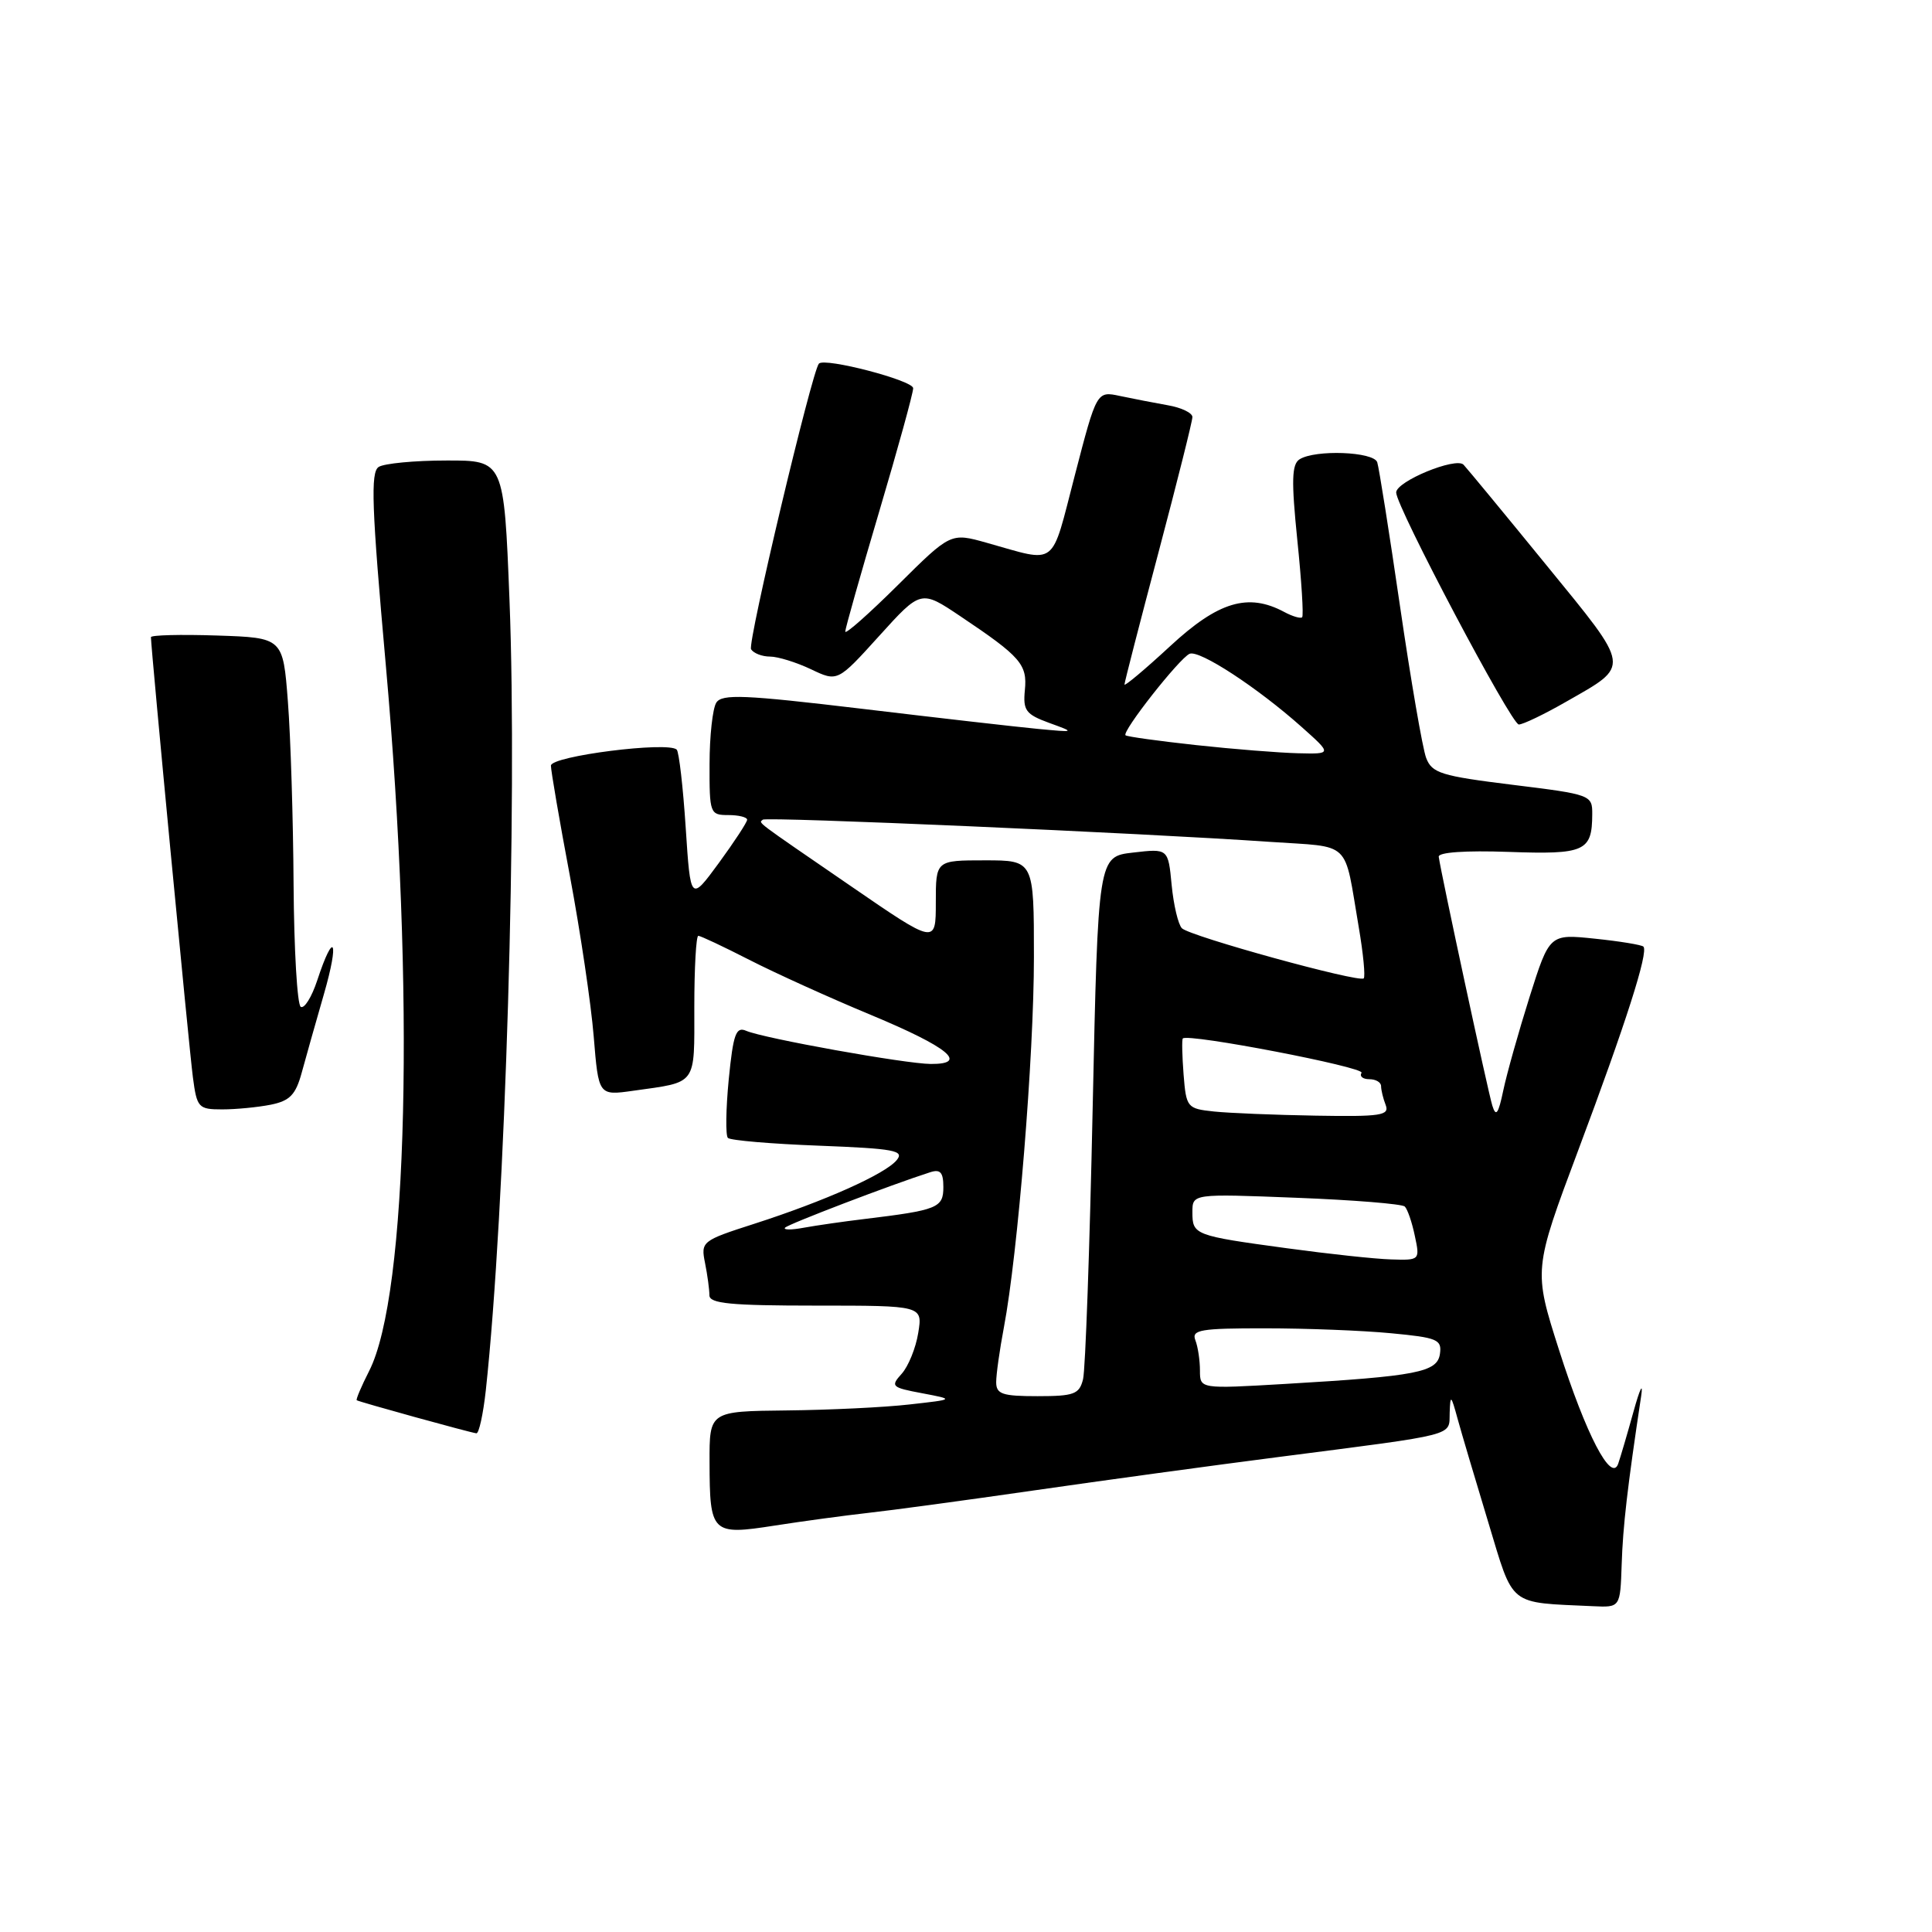 <?xml version="1.0" encoding="UTF-8" standalone="no"?>
<!DOCTYPE svg PUBLIC "-//W3C//DTD SVG 1.1//EN" "http://www.w3.org/Graphics/SVG/1.1/DTD/svg11.dtd" >
<svg xmlns="http://www.w3.org/2000/svg" xmlns:xlink="http://www.w3.org/1999/xlink" version="1.1" viewBox="0 0 256 256">
 <g >
 <path fill="currentColor"
d=" M 214.88 207.30 C 215.04 202.25 215.64 197.07 217.46 185.00 C 217.75 183.07 217.30 183.97 216.46 187.00 C 215.62 190.03 214.70 193.15 214.42 193.95 C 213.51 196.54 210.16 190.10 206.58 178.88 C 203.19 168.26 203.19 168.26 209.13 152.40 C 215.43 135.61 218.46 126.13 217.76 125.43 C 217.53 125.20 214.63 124.72 211.33 124.38 C 205.32 123.75 205.32 123.75 202.67 132.12 C 201.22 136.73 199.65 142.30 199.19 144.50 C 198.54 147.61 198.22 148.05 197.74 146.50 C 197.17 144.67 190.95 115.77 190.64 113.53 C 190.55 112.93 194.17 112.68 199.88 112.88 C 210.01 113.24 210.96 112.82 210.98 107.90 C 211.00 105.34 210.82 105.27 200.42 103.99 C 190.95 102.82 189.74 102.45 188.97 100.42 C 188.50 99.18 186.94 90.14 185.51 80.33 C 184.08 70.52 182.72 61.94 182.49 61.25 C 182.01 59.84 174.27 59.55 172.20 60.86 C 171.16 61.52 171.10 63.67 171.90 71.55 C 172.46 76.98 172.75 81.59 172.54 81.79 C 172.34 81.99 171.26 81.68 170.15 81.08 C 165.38 78.53 161.43 79.71 155.06 85.61 C 151.73 88.69 149.00 90.98 149.00 90.70 C 149.00 90.41 151.03 82.54 153.50 73.22 C 155.97 63.89 158.00 55.81 158.00 55.26 C 158.00 54.71 156.54 54.01 154.75 53.70 C 152.96 53.38 150.11 52.83 148.41 52.47 C 145.32 51.81 145.32 51.81 142.42 62.98 C 139.19 75.39 140.24 74.58 130.74 71.92 C 125.97 70.58 125.97 70.58 118.99 77.51 C 115.14 81.33 112.00 84.11 112.00 83.69 C 112.00 83.28 114.03 76.12 116.50 67.78 C 118.97 59.45 121.00 52.09 121.00 51.44 C 121.00 50.41 109.28 47.35 108.51 48.18 C 107.59 49.18 99.02 85.23 99.52 86.03 C 99.85 86.56 100.98 87.00 102.03 87.00 C 103.07 87.00 105.52 87.76 107.46 88.68 C 110.98 90.36 110.98 90.36 116.50 84.26 C 122.03 78.15 122.03 78.15 127.26 81.66 C 135.26 87.02 136.14 88.04 135.80 91.45 C 135.54 94.13 135.92 94.65 139.00 95.78 C 142.50 97.05 142.50 97.05 137.50 96.58 C 134.75 96.32 124.24 95.12 114.15 93.91 C 98.61 92.06 95.66 91.93 94.91 93.11 C 94.43 93.87 94.02 97.54 94.02 101.25 C 94.00 107.79 94.08 108.00 96.50 108.00 C 97.88 108.00 99.00 108.28 99.00 108.62 C 99.00 108.95 97.31 111.53 95.25 114.35 C 91.50 119.46 91.50 119.46 90.86 109.68 C 90.51 104.29 89.97 99.64 89.67 99.33 C 88.54 98.21 73.00 100.18 73.00 101.45 C 73.00 102.13 74.13 108.72 75.52 116.10 C 76.90 123.47 78.32 133.03 78.67 137.34 C 79.31 145.18 79.31 145.18 83.91 144.53 C 92.44 143.33 92.00 143.94 92.00 133.43 C 92.00 128.24 92.24 124.00 92.53 124.00 C 92.82 124.00 95.86 125.43 99.28 127.18 C 102.70 128.93 109.97 132.23 115.44 134.50 C 125.67 138.76 128.41 141.01 123.33 140.98 C 119.97 140.96 101.20 137.59 98.88 136.59 C 97.52 136.00 97.16 136.98 96.56 143.04 C 96.18 146.97 96.13 150.46 96.45 150.78 C 96.77 151.11 102.21 151.57 108.54 151.81 C 118.54 152.20 119.88 152.45 118.81 153.73 C 117.28 155.58 109.26 159.16 99.94 162.16 C 93.00 164.39 92.85 164.51 93.42 167.35 C 93.74 168.94 94.00 170.87 94.00 171.63 C 94.00 172.73 96.81 173.00 108.13 173.00 C 122.26 173.00 122.26 173.00 121.67 176.62 C 121.35 178.62 120.36 181.05 119.48 182.03 C 117.97 183.70 118.13 183.85 122.18 184.61 C 126.50 185.43 126.50 185.43 120.50 186.10 C 117.20 186.48 109.89 186.83 104.25 186.89 C 94.00 187.00 94.00 187.00 94.02 193.75 C 94.04 203.19 94.30 203.45 102.63 202.15 C 106.41 201.56 111.97 200.81 115.00 200.47 C 118.03 200.14 127.92 198.80 137.00 197.49 C 146.07 196.18 160.70 194.18 169.50 193.05 C 193.38 189.97 191.99 190.33 192.09 187.20 C 192.17 184.74 192.27 184.81 193.14 188.00 C 193.67 189.93 195.50 196.09 197.20 201.70 C 200.63 213.03 199.72 212.30 211.10 212.83 C 214.69 213.00 214.69 213.00 214.88 207.30 Z  M 64.37 184.25 C 66.97 160.24 68.58 106.62 67.51 79.51 C 66.78 61.00 66.78 61.00 59.14 61.02 C 54.94 61.02 50.90 61.41 50.18 61.87 C 49.08 62.56 49.25 67.19 51.12 88.11 C 55.00 131.56 54.06 171.58 48.91 181.67 C 47.88 183.70 47.14 185.44 47.27 185.54 C 47.55 185.75 62.24 189.81 63.12 189.92 C 63.46 189.97 64.02 187.41 64.37 184.25 Z  M 35.87 146.38 C 38.40 145.87 39.18 145.07 39.98 142.13 C 40.52 140.13 41.85 135.45 42.92 131.73 C 44.99 124.56 44.27 123.11 42.03 129.92 C 41.30 132.13 40.32 133.70 39.85 133.41 C 39.38 133.12 38.96 125.82 38.90 117.19 C 38.85 108.56 38.51 97.67 38.15 93.00 C 37.50 84.50 37.50 84.50 28.75 84.21 C 23.94 84.05 20.00 84.15 20.00 84.43 C 20.00 85.87 25.07 139.10 25.56 142.75 C 26.09 146.78 26.29 147.00 29.44 147.00 C 31.26 147.00 34.15 146.72 35.87 146.38 Z  M 207.51 92.99 C 216.12 88.07 216.22 88.75 204.91 74.89 C 199.35 68.07 194.41 62.09 193.93 61.58 C 192.93 60.52 185.00 63.78 185.00 65.26 C 185.00 67.13 200.26 96.00 201.25 96.00 C 201.80 96.00 204.62 94.65 207.51 92.99 Z  M 132.00 183.14 C 132.00 182.11 132.46 178.85 133.02 175.89 C 134.87 166.14 137.00 139.91 137.00 126.84 C 137.00 114.00 137.00 114.00 130.50 114.00 C 124.00 114.00 124.00 114.00 124.00 119.58 C 124.00 125.15 124.00 125.15 112.75 117.42 C 99.66 108.43 100.55 109.11 101.08 108.61 C 101.52 108.20 151.19 110.37 168.26 111.55 C 179.24 112.30 178.04 111.14 180.04 122.85 C 180.64 126.35 180.93 129.40 180.70 129.64 C 180.09 130.24 157.69 124.07 156.61 123.00 C 156.12 122.51 155.51 119.94 155.25 117.27 C 154.79 112.43 154.79 112.43 150.14 112.97 C 145.50 113.50 145.50 113.50 144.78 147.00 C 144.39 165.43 143.82 181.51 143.51 182.75 C 143.02 184.74 142.33 185.00 137.48 185.00 C 132.80 185.00 132.00 184.73 132.00 183.14 Z  M 159.00 181.60 C 159.00 180.26 158.73 178.45 158.39 177.58 C 157.86 176.21 159.06 176.00 167.64 176.01 C 173.06 176.01 180.56 176.30 184.30 176.66 C 190.46 177.24 191.07 177.49 190.80 179.39 C 190.45 181.83 187.81 182.35 170.25 183.38 C 159.00 184.04 159.00 184.04 159.00 181.60 Z  M 170.53 165.40 C 158.24 163.73 158.00 163.63 158.00 160.62 C 158.00 158.17 158.00 158.17 171.75 158.71 C 179.31 159.00 185.79 159.53 186.14 159.87 C 186.50 160.22 187.10 161.96 187.47 163.75 C 188.16 166.98 188.14 167.00 184.33 166.88 C 182.22 166.82 176.01 166.15 170.53 165.40 Z  M 104.03 162.67 C 104.49 162.18 118.12 156.97 123.25 155.33 C 124.60 154.89 125.00 155.34 125.00 157.30 C 125.00 160.05 124.24 160.35 114.50 161.53 C 111.75 161.86 108.15 162.38 106.50 162.68 C 104.85 162.99 103.74 162.98 104.03 162.67 Z  M 160.85 147.28 C 157.30 146.90 157.18 146.76 156.83 142.37 C 156.64 139.89 156.59 137.74 156.73 137.60 C 157.43 136.90 180.87 141.41 180.41 142.15 C 180.12 142.62 180.58 143.00 181.44 143.00 C 182.30 143.00 183.00 143.41 183.00 143.92 C 183.00 144.42 183.27 145.55 183.61 146.42 C 184.14 147.80 182.98 147.98 174.36 147.83 C 168.94 147.74 162.86 147.49 160.85 147.28 Z  M 158.50 98.73 C 153.55 98.19 149.34 97.61 149.14 97.43 C 148.61 96.96 156.29 87.20 157.63 86.63 C 158.93 86.08 166.65 91.13 172.50 96.35 C 176.50 99.92 176.50 99.92 172.00 99.81 C 169.53 99.75 163.45 99.27 158.50 98.73 Z "/>
</g>
</svg>